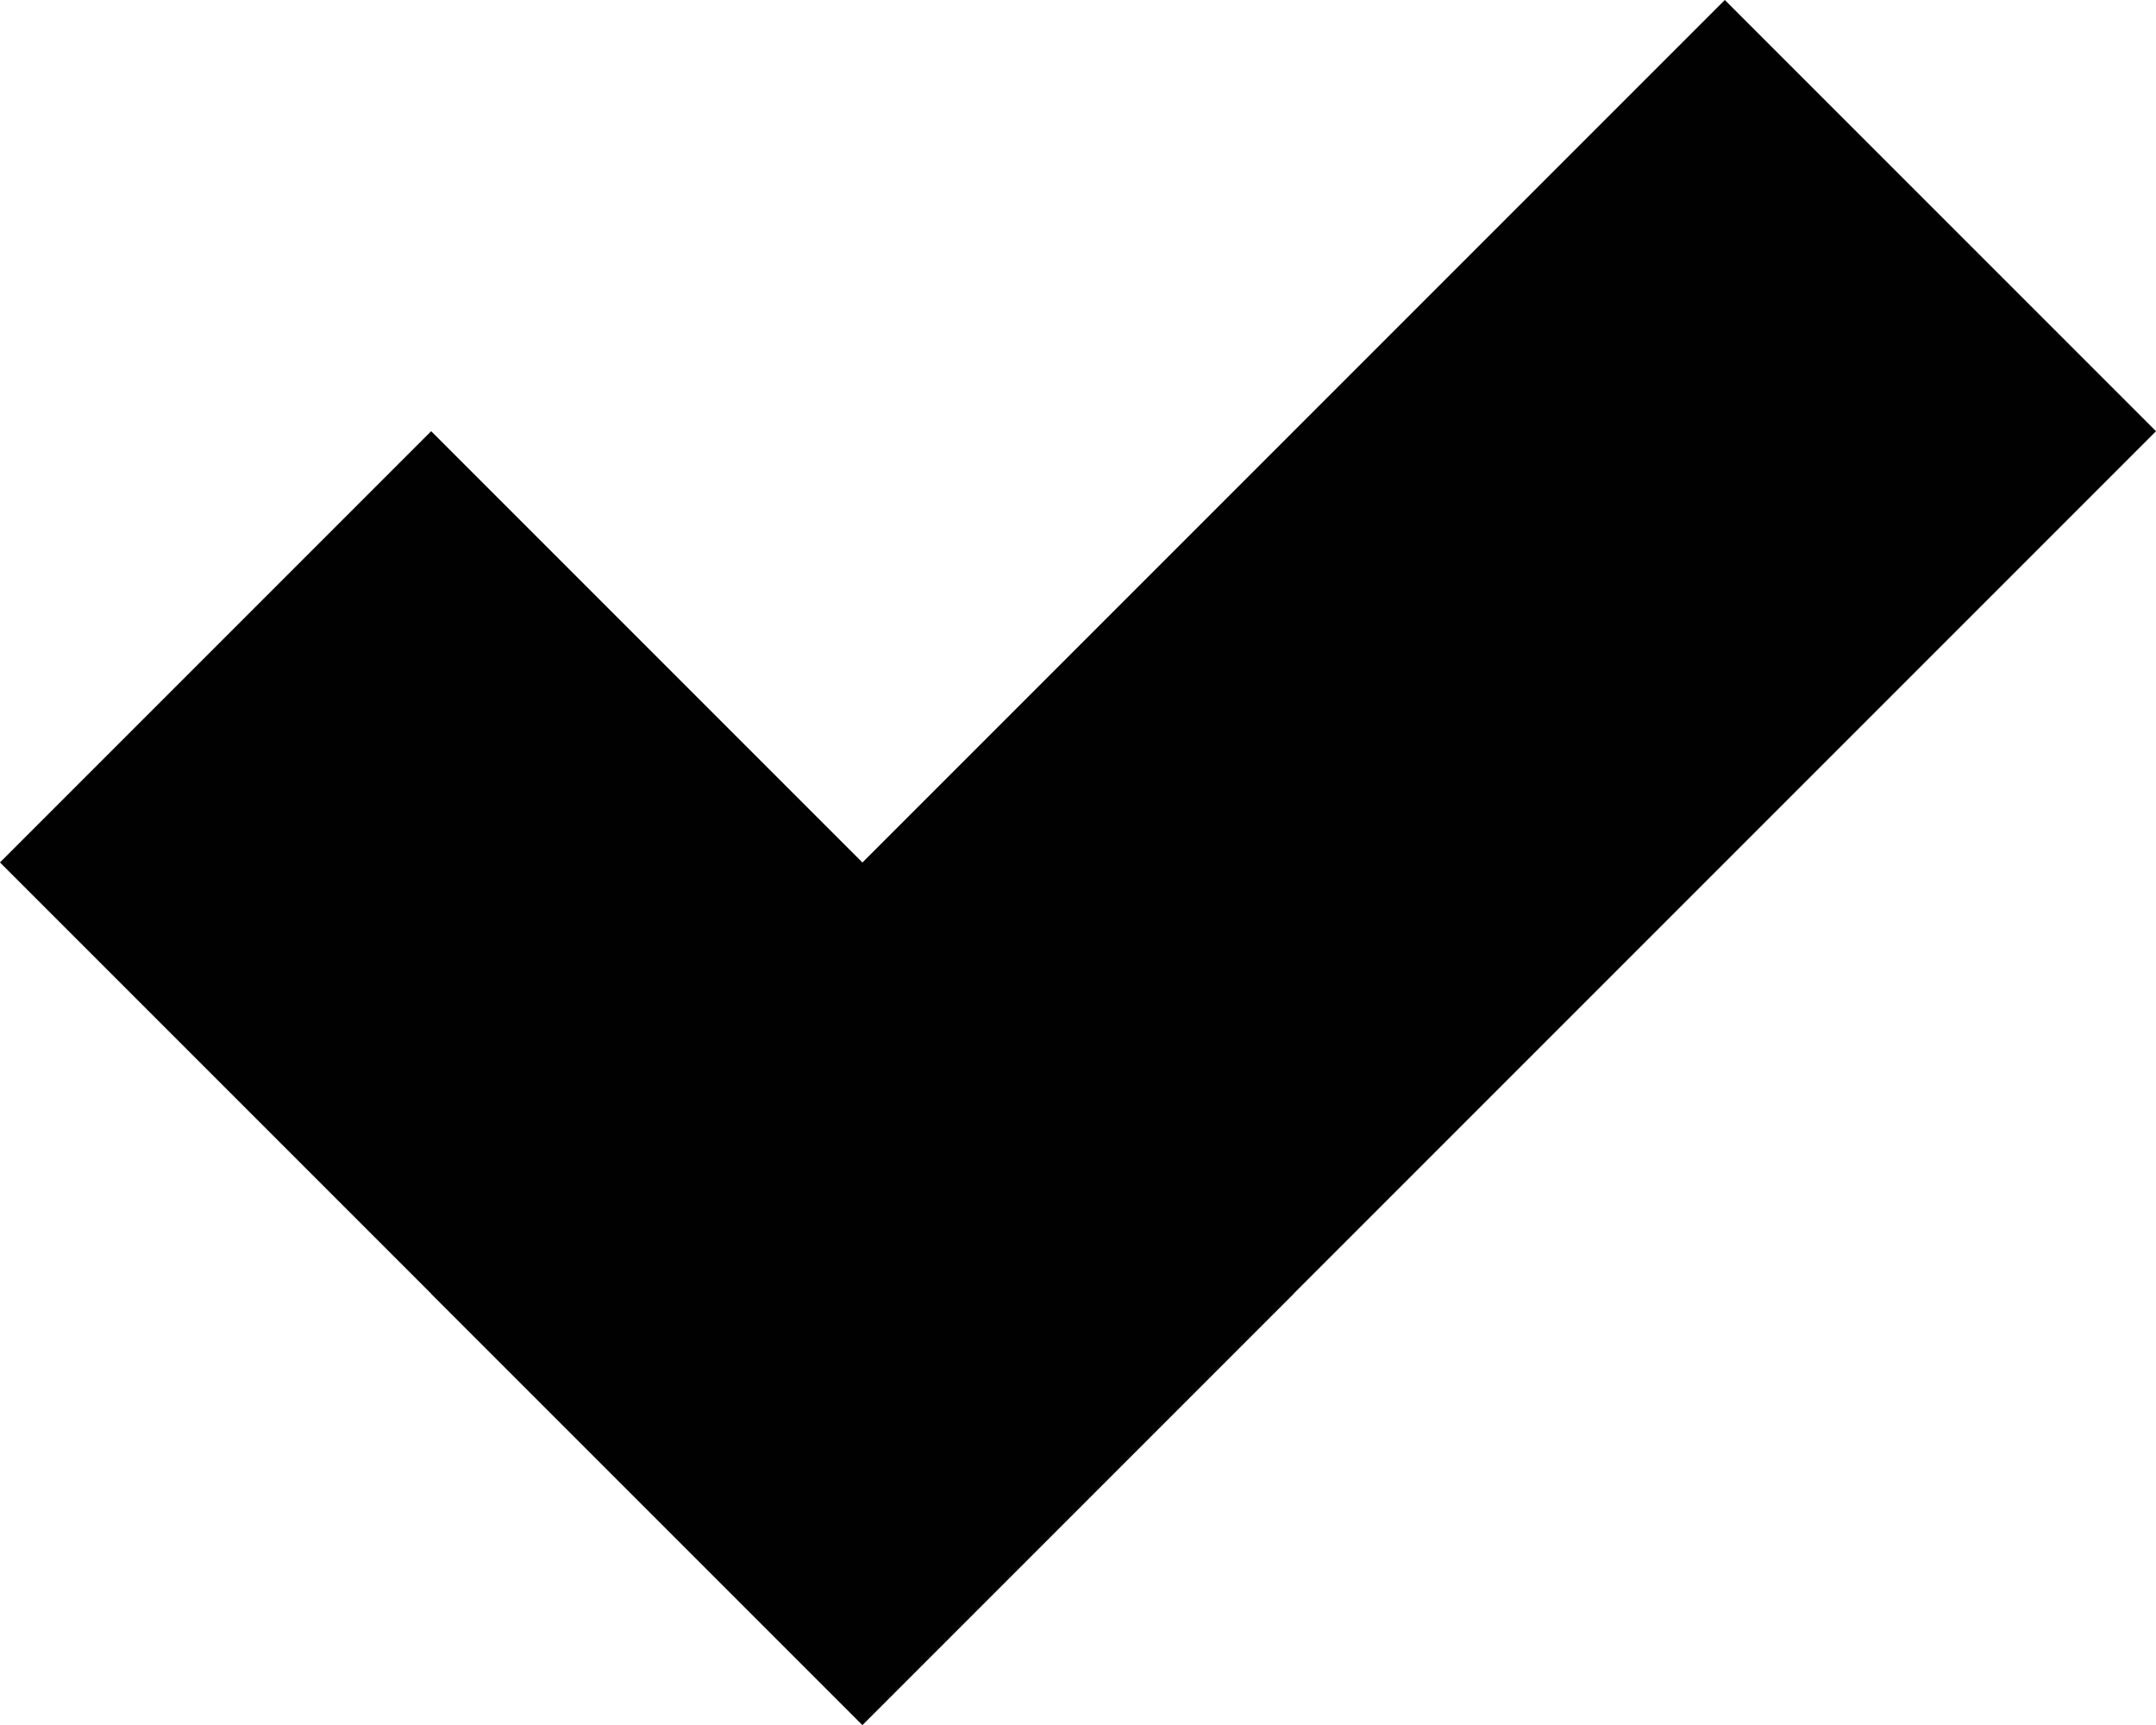 <svg id="CheckmarkSmall" xmlns="http://www.w3.org/2000/svg" viewBox="0 0 254.57 203.65"><defs><style>.cls-1{fill:#010101;}</style></defs><title>icon_checkMark_9x7</title><rect class="cls-1" x="40.36" y="55.28" width="72" height="144" transform="translate(-67.63 91.27) rotate(-45)"/><rect class="cls-1" x="44.74" y="65.83" width="216" height="72" transform="translate(-27.26 137.82) rotate(-45)"/></svg>